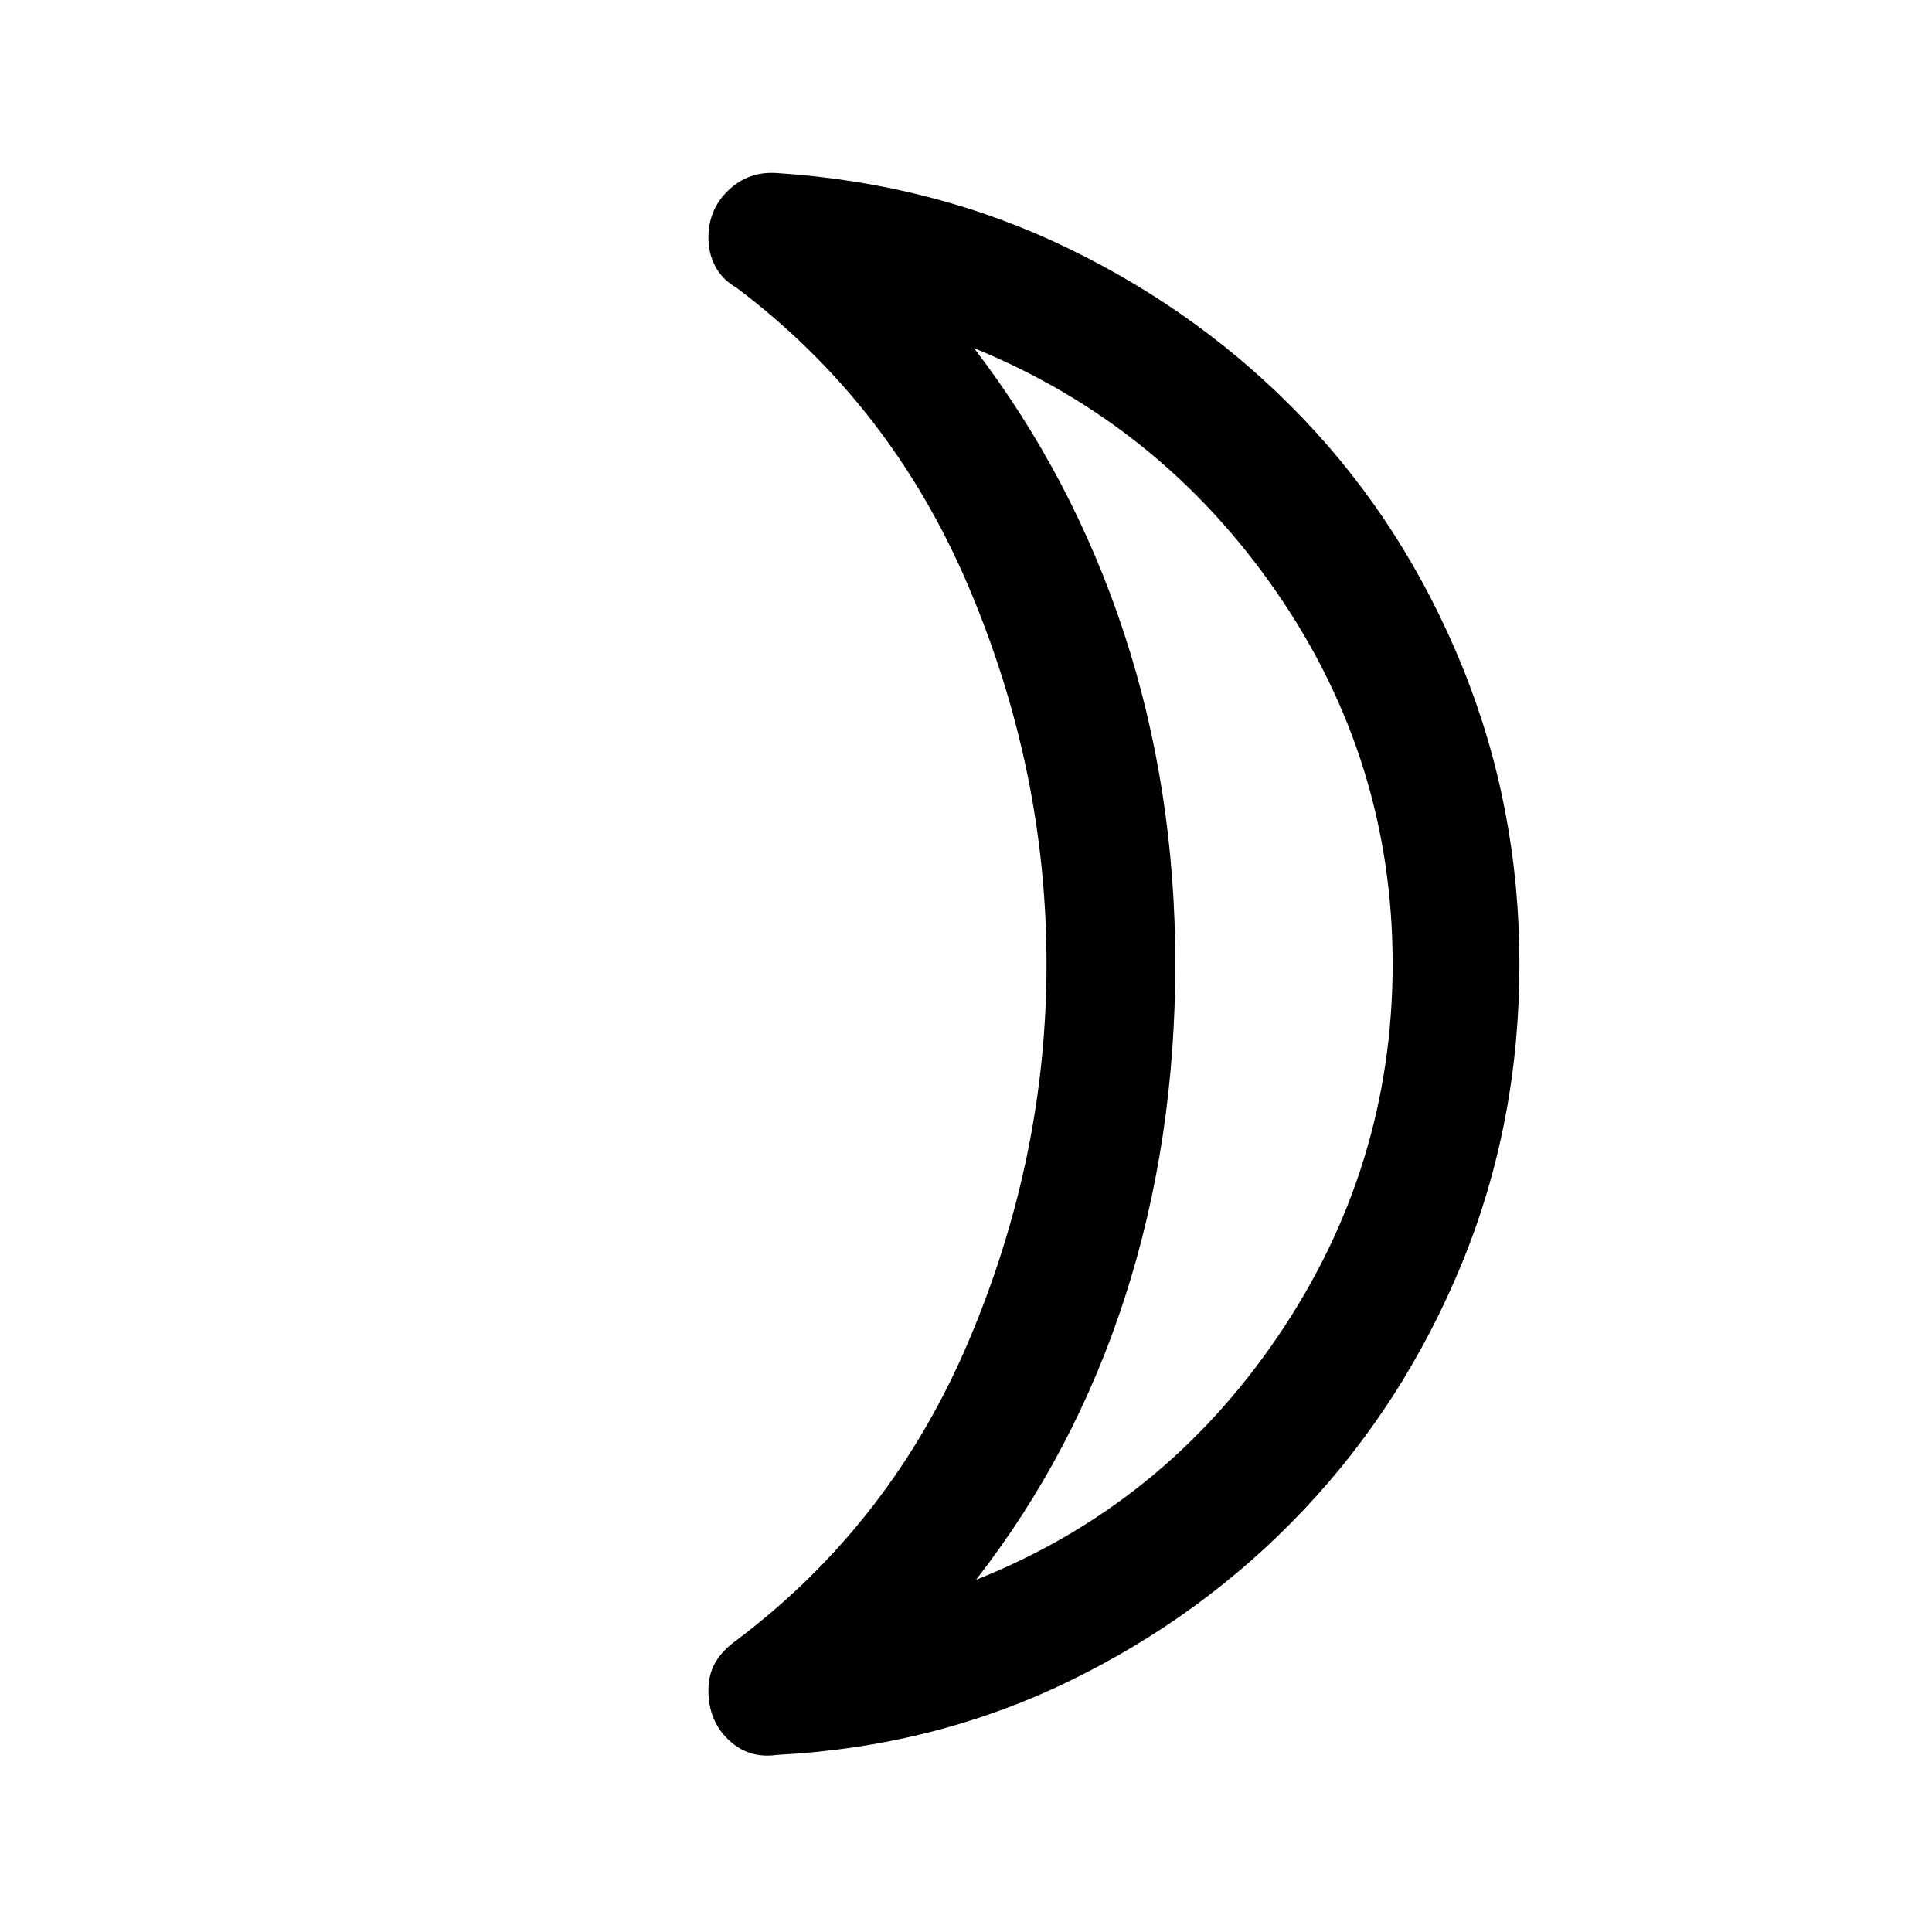 <svg xmlns="http://www.w3.org/2000/svg" height="40" width="40"><path d="M20.208 32.708Q24.083 31.167 26.458 27.667Q28.833 24.167 28.833 19.958Q28.833 15.75 26.438 12.271Q24.042 8.792 20.167 7.208Q22.208 9.875 23.271 13.104Q24.333 16.333 24.333 19.958Q24.333 23.625 23.292 26.854Q22.25 30.083 20.208 32.708ZM31.458 19.958Q31.458 23.25 30.271 26.146Q29.083 29.042 27 31.25Q24.917 33.458 22.125 34.812Q19.333 36.167 16.083 36.333Q15.5 36.417 15.083 36.021Q14.667 35.625 14.667 35Q14.667 34.667 14.812 34.417Q14.958 34.167 15.25 33.958Q18.458 31.542 20.062 27.75Q21.667 23.958 21.667 19.958Q21.667 15.958 20.062 12.167Q18.458 8.375 15.25 5.958Q14.958 5.792 14.812 5.521Q14.667 5.25 14.667 4.917Q14.667 4.333 15.083 3.938Q15.5 3.542 16.083 3.583Q19.333 3.792 22.125 5.146Q24.917 6.5 27 8.688Q29.083 10.875 30.271 13.792Q31.458 16.708 31.458 19.958ZM24.333 19.958Q24.333 19.958 24.333 19.958Q24.333 19.958 24.333 19.958Q24.333 19.958 24.333 19.958Q24.333 19.958 24.333 19.958Q24.333 19.958 24.333 19.958Q24.333 19.958 24.333 19.958Q24.333 19.958 24.333 19.958Q24.333 19.958 24.333 19.958Z"/></svg>